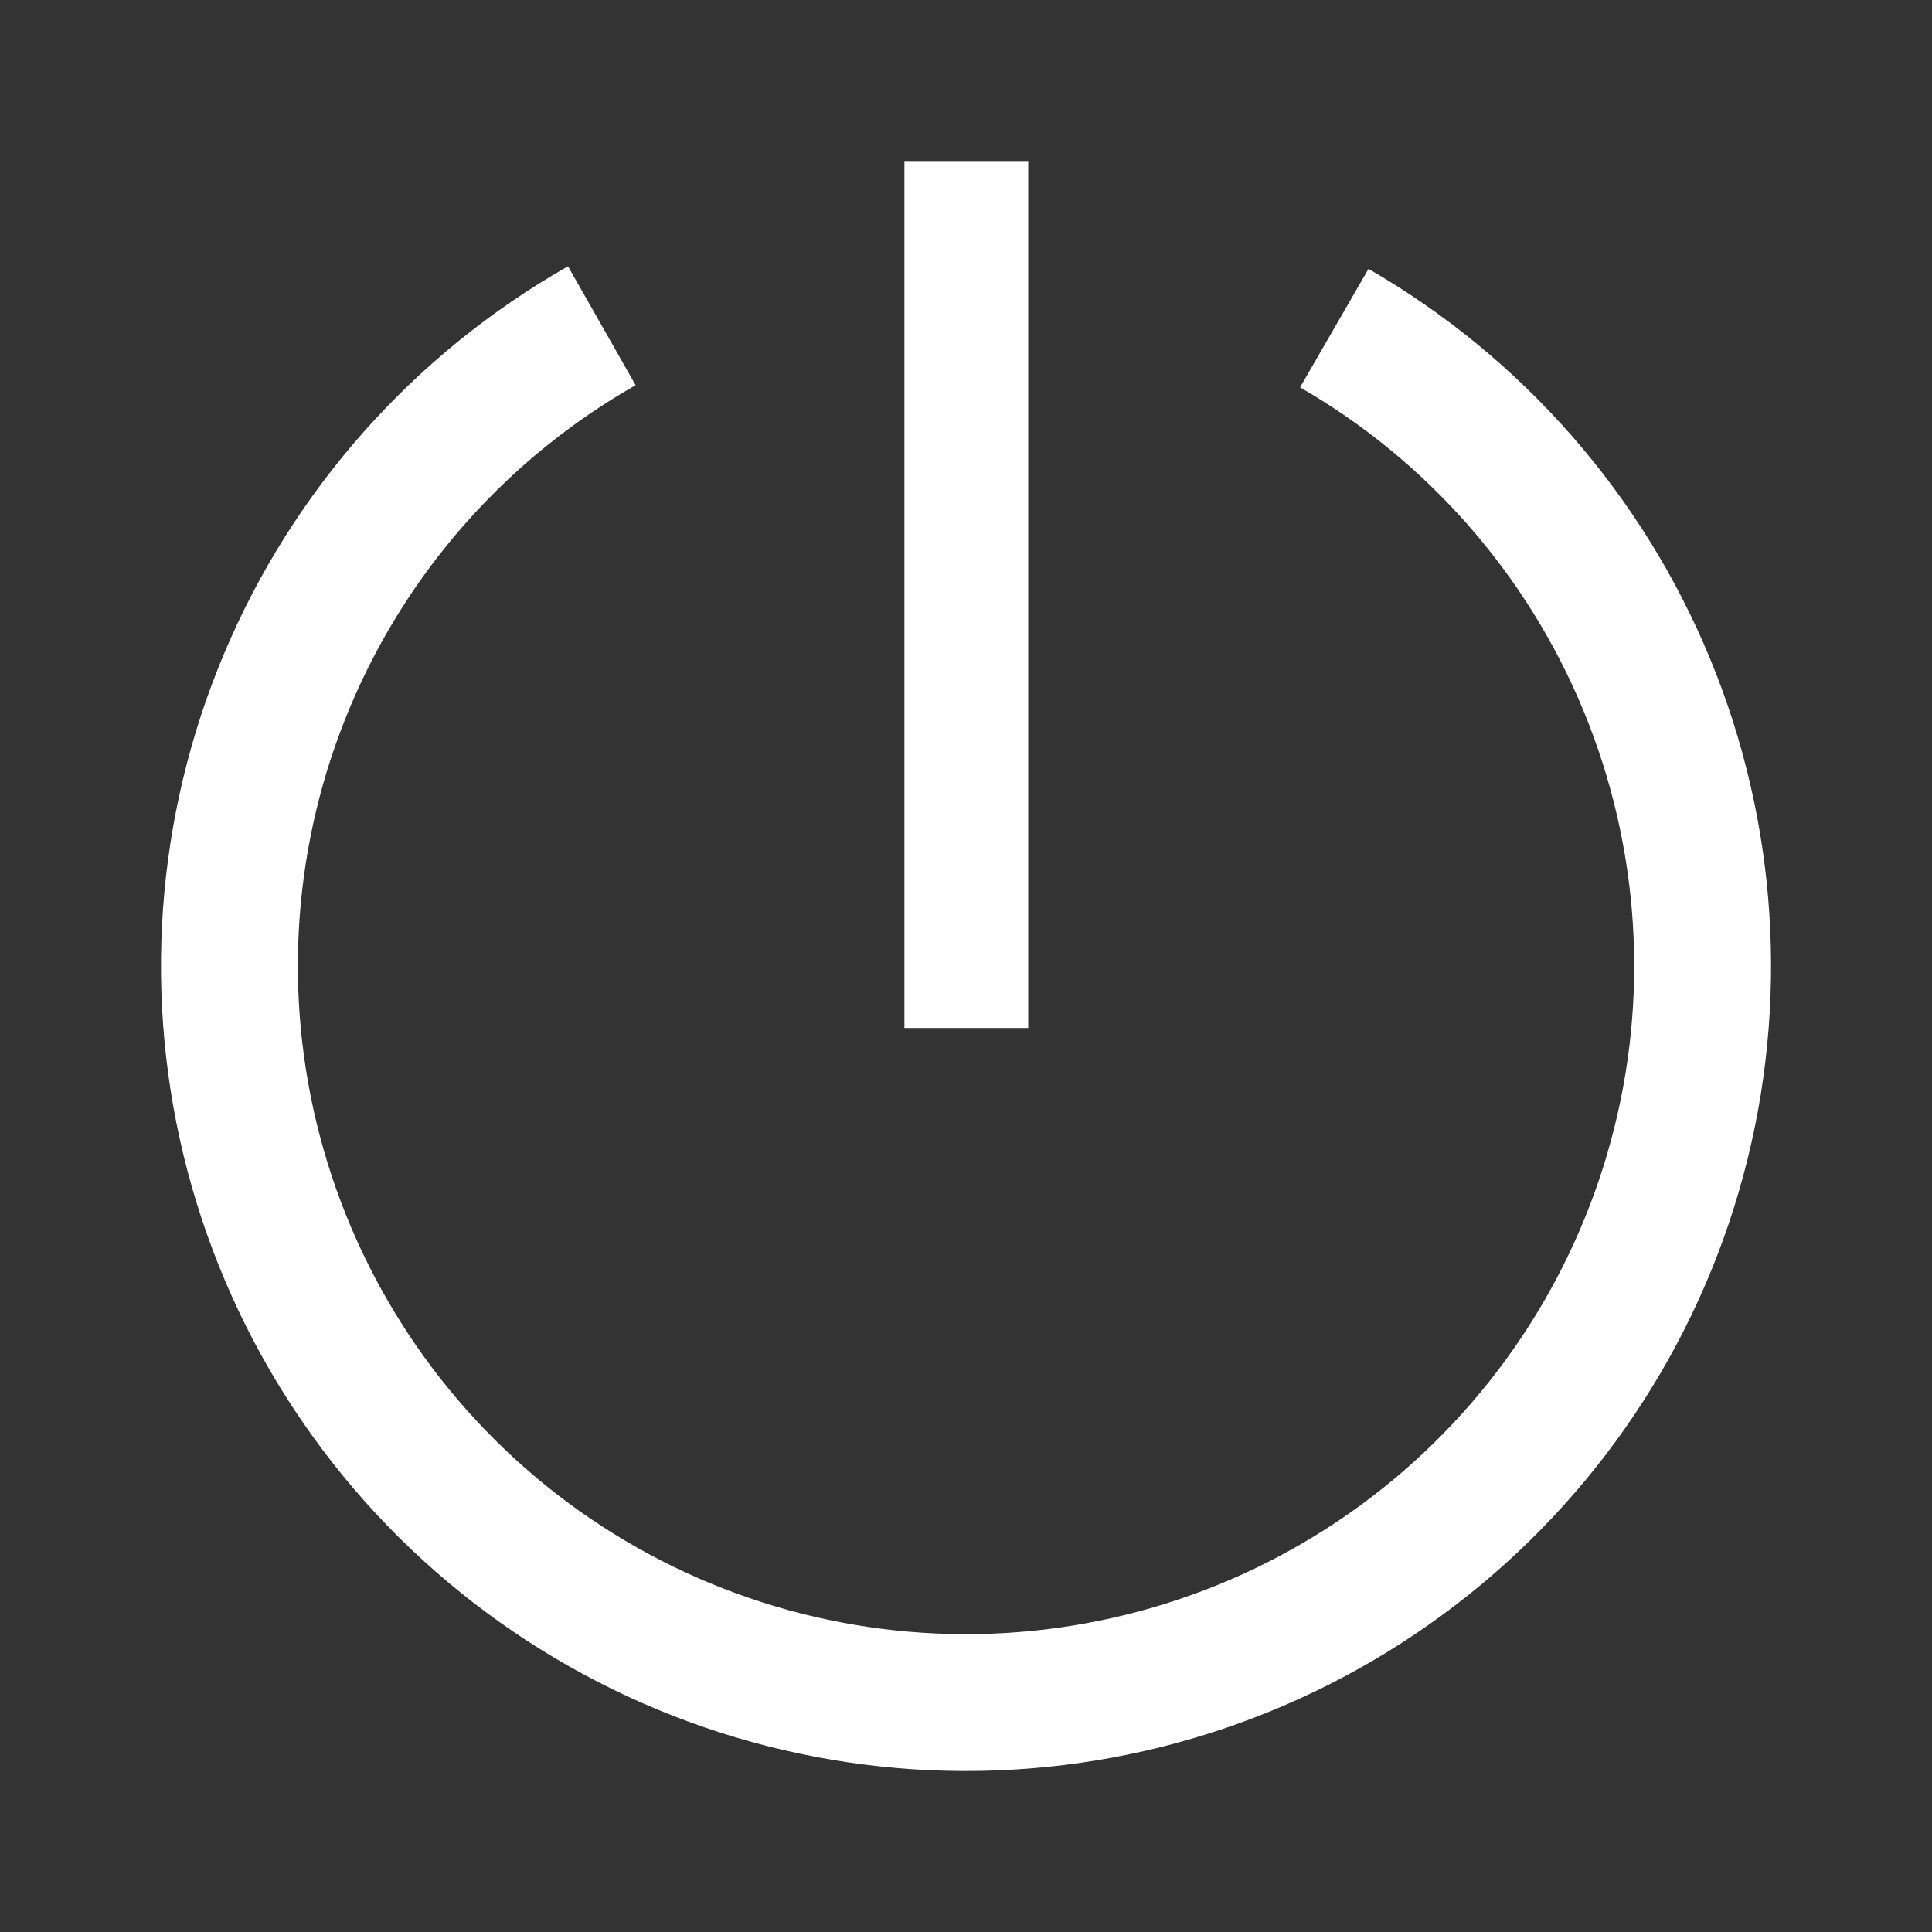 <svg width="24" height="24" viewBox="0 0 24 24" fill="none" xmlns="http://www.w3.org/2000/svg">
<rect x="0" y="0" width="24" height="24" fill="#333333" stroke="none"/>
<path d="M17 3.34C18.909 4.442 20.401 6.143 21.242 8.18C22.084 10.217 22.23 12.476 21.656 14.604C21.082 16.732 19.821 18.611 18.069 19.948C16.317 21.286 14.172 22.007 11.968 22C9.764 21.993 7.624 21.258 5.881 19.909C4.137 18.561 2.889 16.674 2.328 14.542C1.768 12.41 1.928 10.153 2.783 8.121C3.638 6.09 5.14 4.397 7.056 3.308L7.896 4.785C6.306 5.69 5.059 7.094 4.35 8.781C3.64 10.467 3.508 12.34 3.973 14.11C4.438 15.879 5.474 17.445 6.921 18.565C8.368 19.684 10.144 20.294 11.974 20.3C13.803 20.306 15.583 19.707 17.037 18.597C18.491 17.487 19.538 15.927 20.014 14.161C20.491 12.395 20.37 10.521 19.671 8.83C18.973 7.139 17.735 5.726 16.15 4.812L17 3.34Z" fill="white"/>
<rect x="11.235" y="2" width="1.538" height="10.77" fill="white"/>
</svg>
